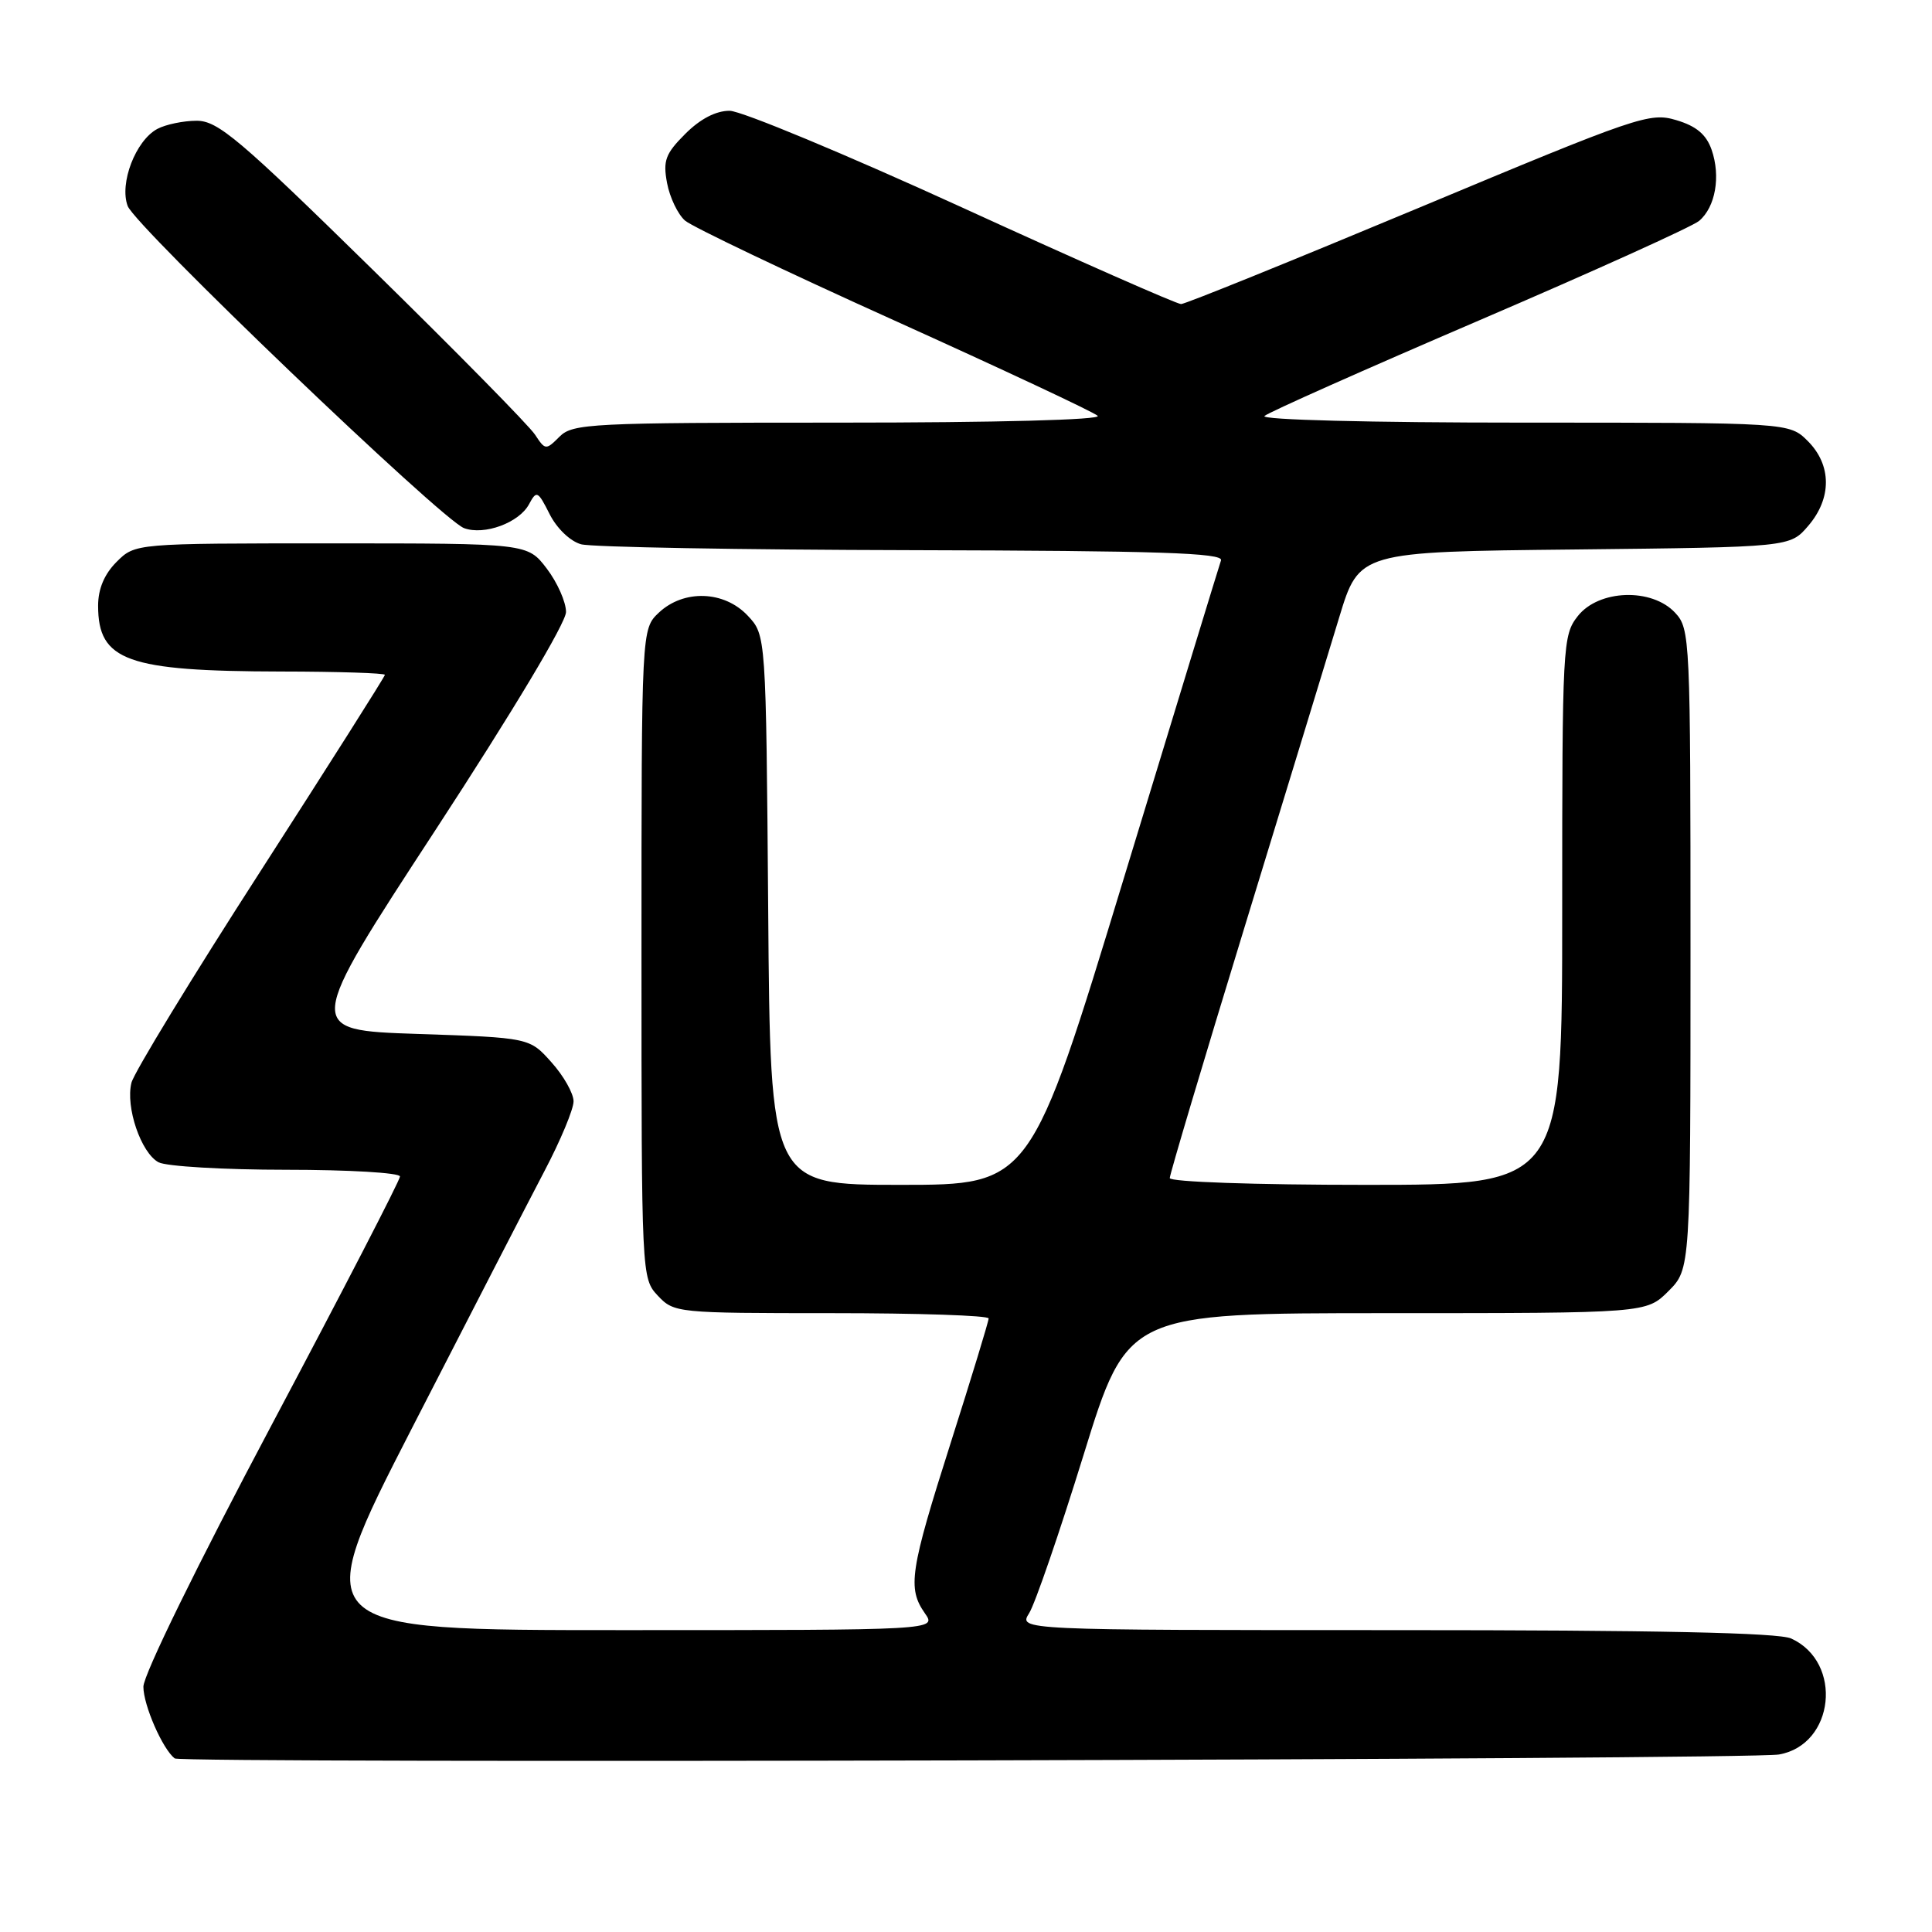 <?xml version="1.0" encoding="UTF-8" standalone="no"?>
<!DOCTYPE svg PUBLIC "-//W3C//DTD SVG 1.1//EN" "http://www.w3.org/Graphics/SVG/1.1/DTD/svg11.dtd" >
<svg xmlns="http://www.w3.org/2000/svg" xmlns:xlink="http://www.w3.org/1999/xlink" version="1.1" viewBox="0 0 256 256">
 <g >
 <path fill="currentColor"
d=" M 235.72 232.48 C 243.09 231.20 244.25 220.26 237.34 217.11 C 235.66 216.34 219.43 216.00 184.93 216.00 C 134.95 216.00 134.95 216.00 136.37 213.75 C 137.15 212.51 140.40 203.06 143.59 192.75 C 149.39 174.00 149.39 174.00 183.77 174.00 C 218.15 174.00 218.15 174.00 221.08 171.08 C 224.00 168.15 224.00 168.15 224.00 125.77 C 224.00 84.49 223.95 83.32 221.96 81.19 C 218.87 77.87 211.84 78.11 209.07 81.63 C 207.06 84.19 207.00 85.36 207.00 120.63 C 207.00 157.00 207.00 157.00 181.00 157.00 C 166.27 157.00 155.00 156.61 155.00 156.10 C 155.00 155.61 159.46 140.64 164.91 122.85 C 170.36 105.06 176.00 86.59 177.45 81.81 C 180.09 73.11 180.09 73.11 208.63 72.81 C 237.18 72.50 237.18 72.50 239.59 69.69 C 242.74 66.03 242.72 61.63 239.55 58.45 C 237.09 56.00 237.09 56.00 201.85 56.00 C 181.52 56.00 167.00 55.63 167.55 55.12 C 168.07 54.64 180.88 48.94 196.00 42.45 C 211.12 35.96 224.24 30.03 225.14 29.27 C 227.31 27.44 228.02 23.37 226.80 19.85 C 226.09 17.82 224.78 16.71 222.12 15.92 C 218.60 14.86 217.06 15.39 187.97 27.55 C 171.21 34.55 157.05 40.29 156.50 40.29 C 155.95 40.30 142.90 34.55 127.50 27.50 C 112.10 20.46 98.23 14.69 96.69 14.68 C 94.87 14.67 92.79 15.75 90.81 17.73 C 88.17 20.37 87.83 21.28 88.39 24.26 C 88.75 26.17 89.82 28.40 90.77 29.23 C 91.72 30.05 104.20 36.01 118.50 42.46 C 132.80 48.92 144.93 54.60 145.45 55.10 C 146.01 55.63 132.12 56.00 111.20 56.00 C 78.24 56.00 75.88 56.12 74.14 57.86 C 72.34 59.66 72.25 59.66 70.89 57.59 C 70.13 56.42 60.45 46.58 49.38 35.73 C 31.71 18.40 28.87 16.00 26.06 16.00 C 24.31 16.00 21.96 16.49 20.85 17.08 C 17.97 18.62 15.79 24.31 16.92 27.30 C 17.97 30.05 58.50 68.86 61.49 69.98 C 64.16 70.97 68.79 69.27 70.10 66.81 C 71.10 64.95 71.27 65.03 72.83 68.13 C 73.79 70.03 75.57 71.73 77.00 72.12 C 78.38 72.50 98.11 72.85 120.86 72.90 C 153.47 72.98 162.12 73.26 161.79 74.25 C 161.55 74.94 155.78 93.84 148.95 116.25 C 136.55 157.00 136.55 157.00 119.31 157.00 C 102.07 157.00 102.07 157.00 101.79 120.58 C 101.50 84.16 101.50 84.16 99.08 81.58 C 95.96 78.26 90.61 78.08 87.31 81.17 C 85.00 83.35 85.00 83.35 85.00 126.36 C 85.00 169.14 85.01 169.38 87.17 171.69 C 89.31 173.96 89.70 174.00 110.17 174.00 C 121.63 174.00 131.00 174.31 131.00 174.70 C 131.00 175.08 128.75 182.46 126.00 191.10 C 120.56 208.18 120.22 210.44 122.56 213.78 C 124.11 216.00 124.11 216.00 82.49 216.00 C 40.86 216.00 40.86 216.00 54.58 189.25 C 62.13 174.54 70.03 159.20 72.15 155.16 C 74.27 151.13 76.00 146.98 76.00 145.93 C 76.00 144.89 74.69 142.56 73.08 140.77 C 70.17 137.50 70.17 137.50 55.28 137.00 C 40.38 136.50 40.38 136.50 57.69 110.00 C 67.93 94.31 75.00 82.52 75.00 81.09 C 75.00 79.77 73.85 77.18 72.45 75.34 C 69.90 72.00 69.90 72.00 43.90 72.00 C 17.91 72.00 17.91 72.00 15.45 74.45 C 13.82 76.08 13.00 78.04 13.00 80.26 C 13.00 87.57 16.83 88.94 37.25 88.98 C 44.81 88.99 51.00 89.19 51.00 89.42 C 51.00 89.65 43.58 101.35 34.52 115.43 C 25.45 129.50 17.76 142.12 17.42 143.46 C 16.61 146.68 18.68 152.76 21.01 154.01 C 22.03 154.55 29.65 155.00 37.93 155.00 C 46.22 155.00 53.00 155.40 53.00 155.89 C 53.00 156.39 45.35 171.19 36.00 188.80 C 26.13 207.39 19.00 221.93 19.00 223.50 C 19.00 225.95 21.55 231.77 23.15 233.00 C 24.05 233.69 231.70 233.18 235.72 232.48 Z "/>
</g>
</svg>